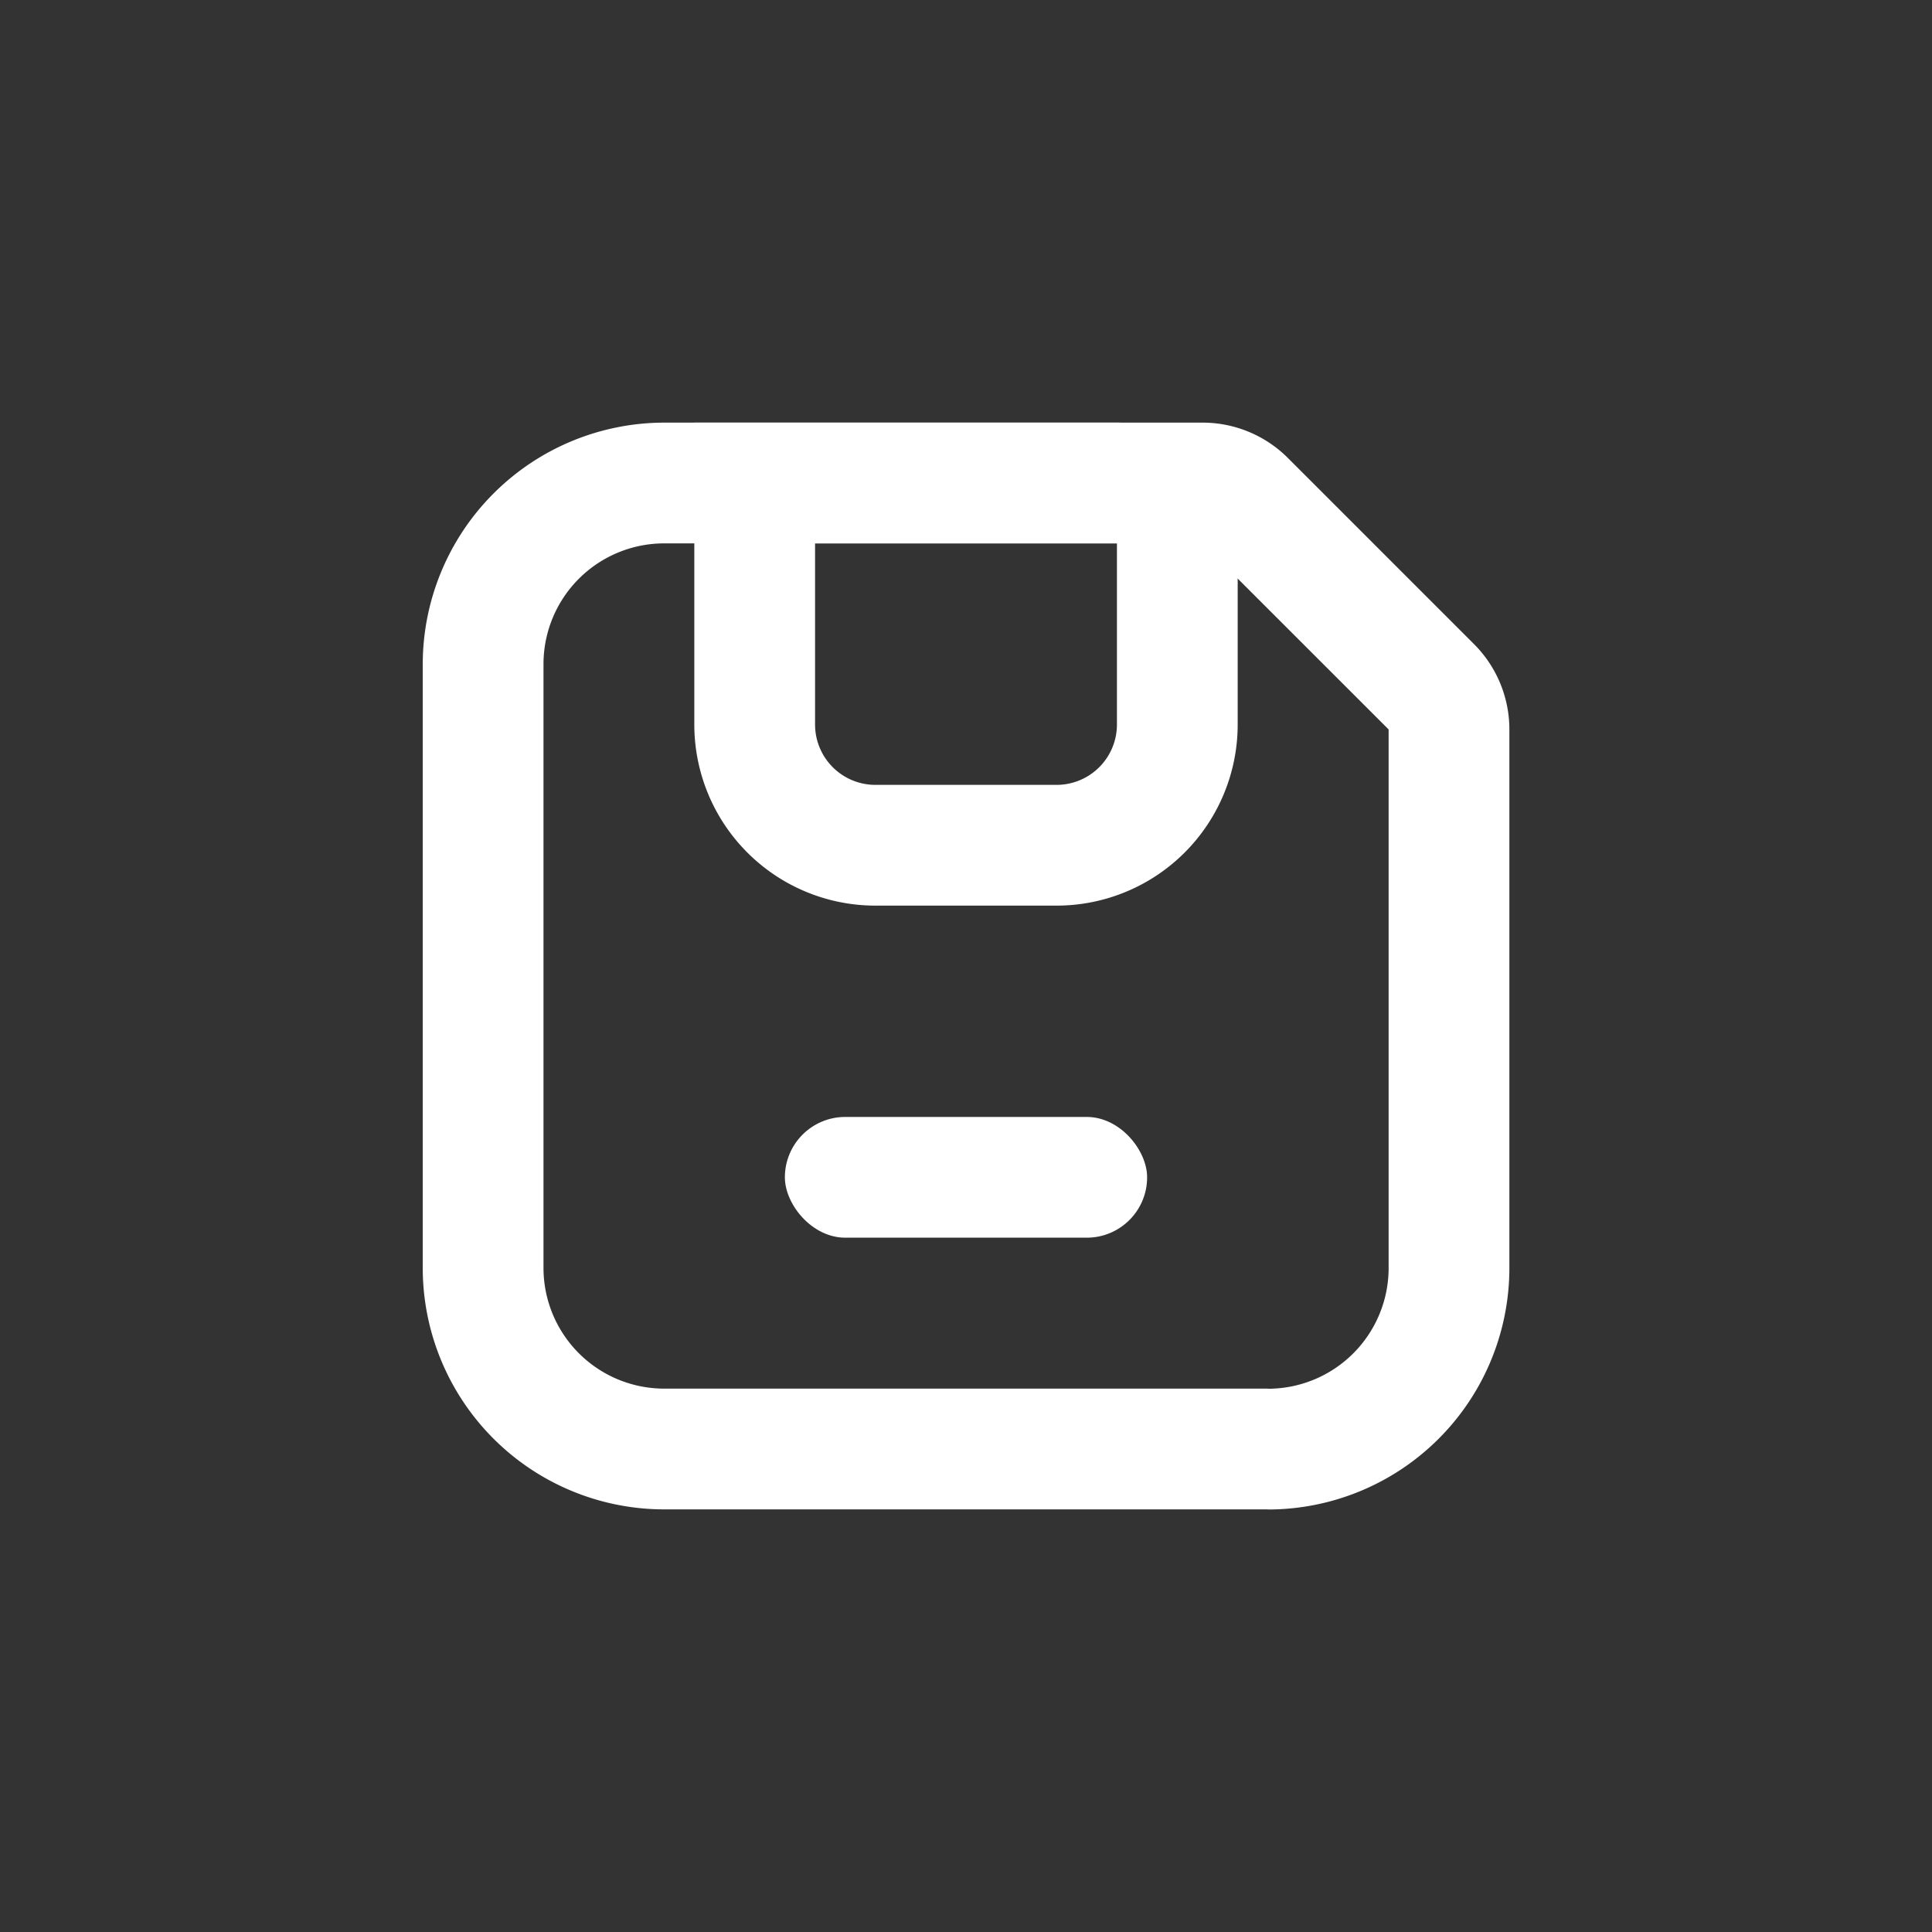 <svg xmlns="http://www.w3.org/2000/svg" width="32" height="32" viewBox="0 0 32 32">
    <rect x="0" y="0" width="32" height="32" fill="#333333" stroke="none"/>
    <g transform="translate(-1270 -229)">
        <path data-name="패스 16533" d="M7240-9493h-3a3 3 0 0 1-3-3v-5h7a2 2 0 0 1 2 2v3a3 3 0 0 1-3 3zm-4-6v3a1 1 0 0 0 1 1h3a1 1 0 0 0 1-1v-3z" transform="translate(-5952.5 9737)" style="fill:#fff"/>
        <path data-name="패스 16532" d="M311.638 444.4a2 2 0 0 0 2-2v-8.92l-3.083-3.082h-8.915a2 2 0 0 0-2 2v10a2 2 0 0 0 2 2h10m0 2h-10a4 4 0 0 1-4-4v-10a4.005 4.005 0 0 1 4-4h8.915a2 2 0 0 1 1.414.585l3.083 3.083a2 2 0 0 1 .586 1.414v8.92a4 4 0 0 1-4 4z" transform="translate(979.362 -192.398)" style="fill:#fff"/>
        <rect data-name="사각형 22147" width="6" height="2" rx="1" transform="translate(1283 247.5)" style="fill:#fff"/>
    </g>
</svg>
